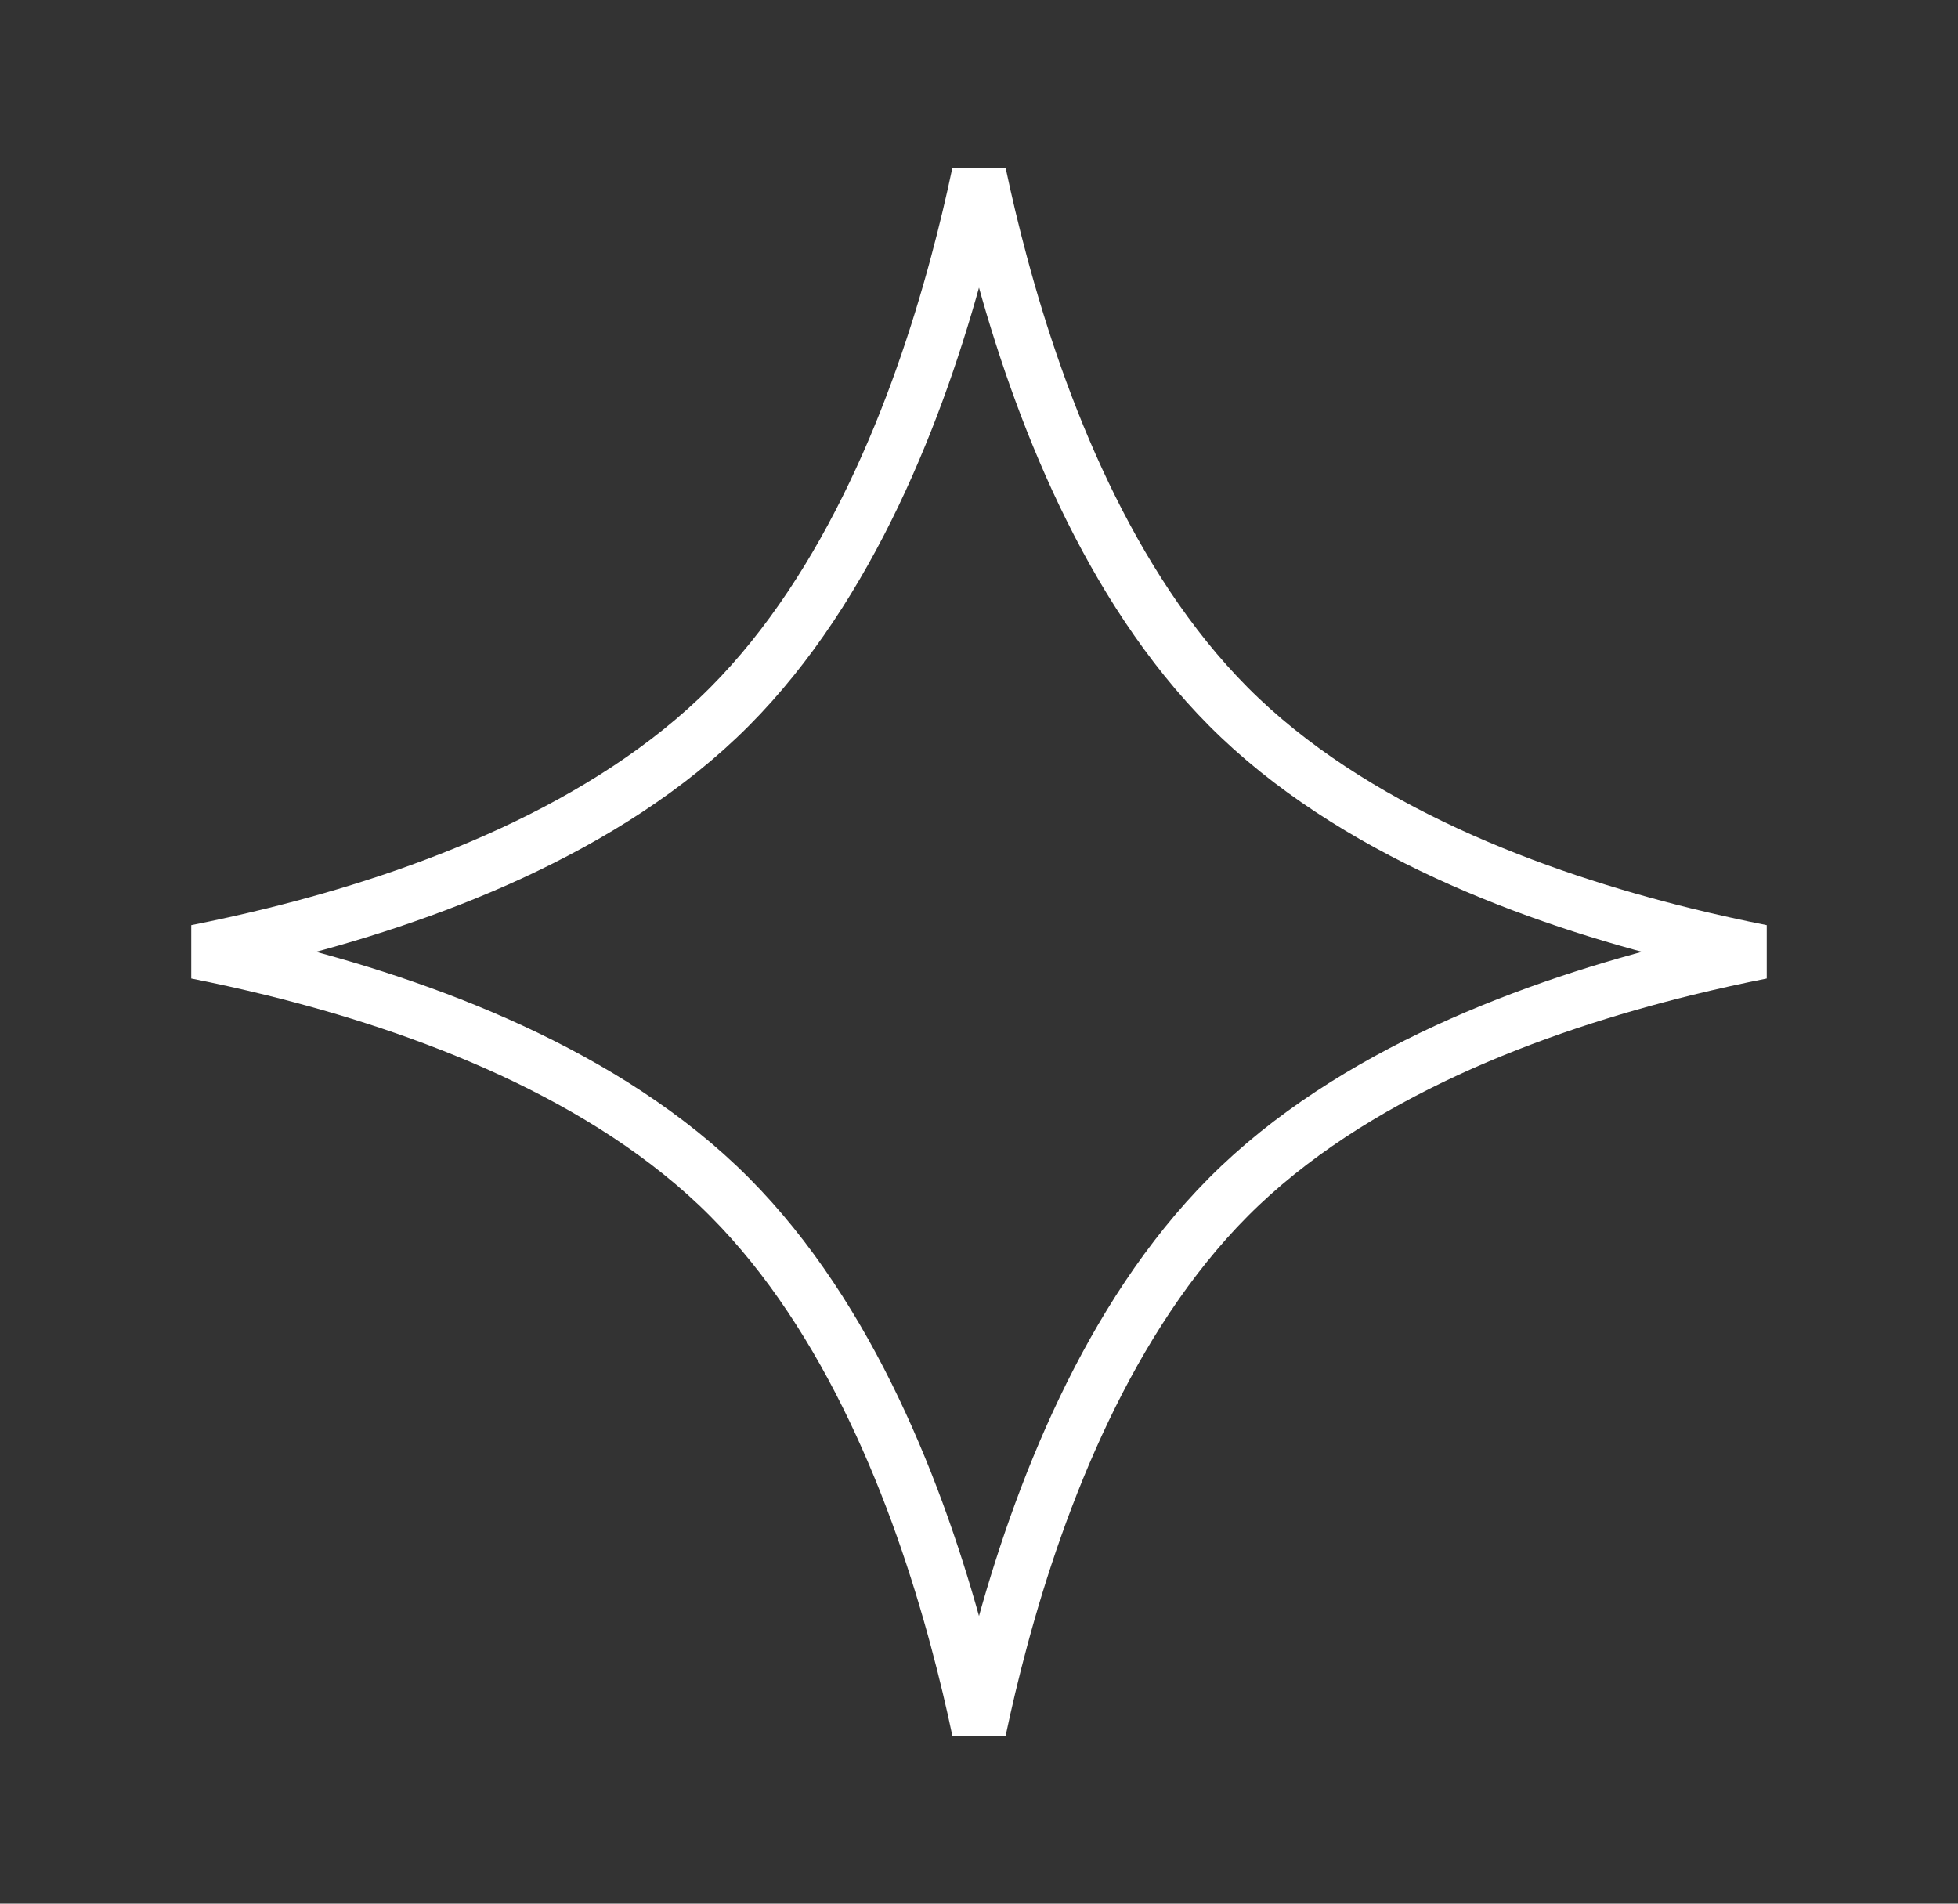 <svg width="36" height="35" viewBox="0 0 36 35" fill="none" xmlns="http://www.w3.org/2000/svg">
<rect x="0" y="0" width="36" height="35" fill="#333333" stroke="none"/>
<path d="M30.975 17.187C31.466 17.308 31.939 17.411 32.386 17.5C31.939 17.589 31.466 17.692 30.975 17.813C28.225 18.491 24.85 19.733 22.586 22.008C20.374 24.23 19.111 27.493 18.399 30.147C18.241 30.734 18.109 31.295 18 31.813C17.891 31.295 17.759 30.734 17.601 30.147C16.889 27.493 15.626 24.23 13.414 22.008C11.15 19.733 7.775 18.491 5.025 17.813C4.534 17.692 4.061 17.589 3.614 17.5C4.061 17.411 4.534 17.308 5.025 17.187C7.775 16.509 11.15 15.267 13.414 12.992C15.626 10.77 16.889 7.507 17.601 4.853C17.759 4.266 17.891 3.705 18 3.187C18.109 3.705 18.241 4.266 18.399 4.853C19.111 7.507 20.374 10.77 22.586 12.992C24.85 15.267 28.225 16.509 30.975 17.187Z" stroke="white"/>
</svg>
